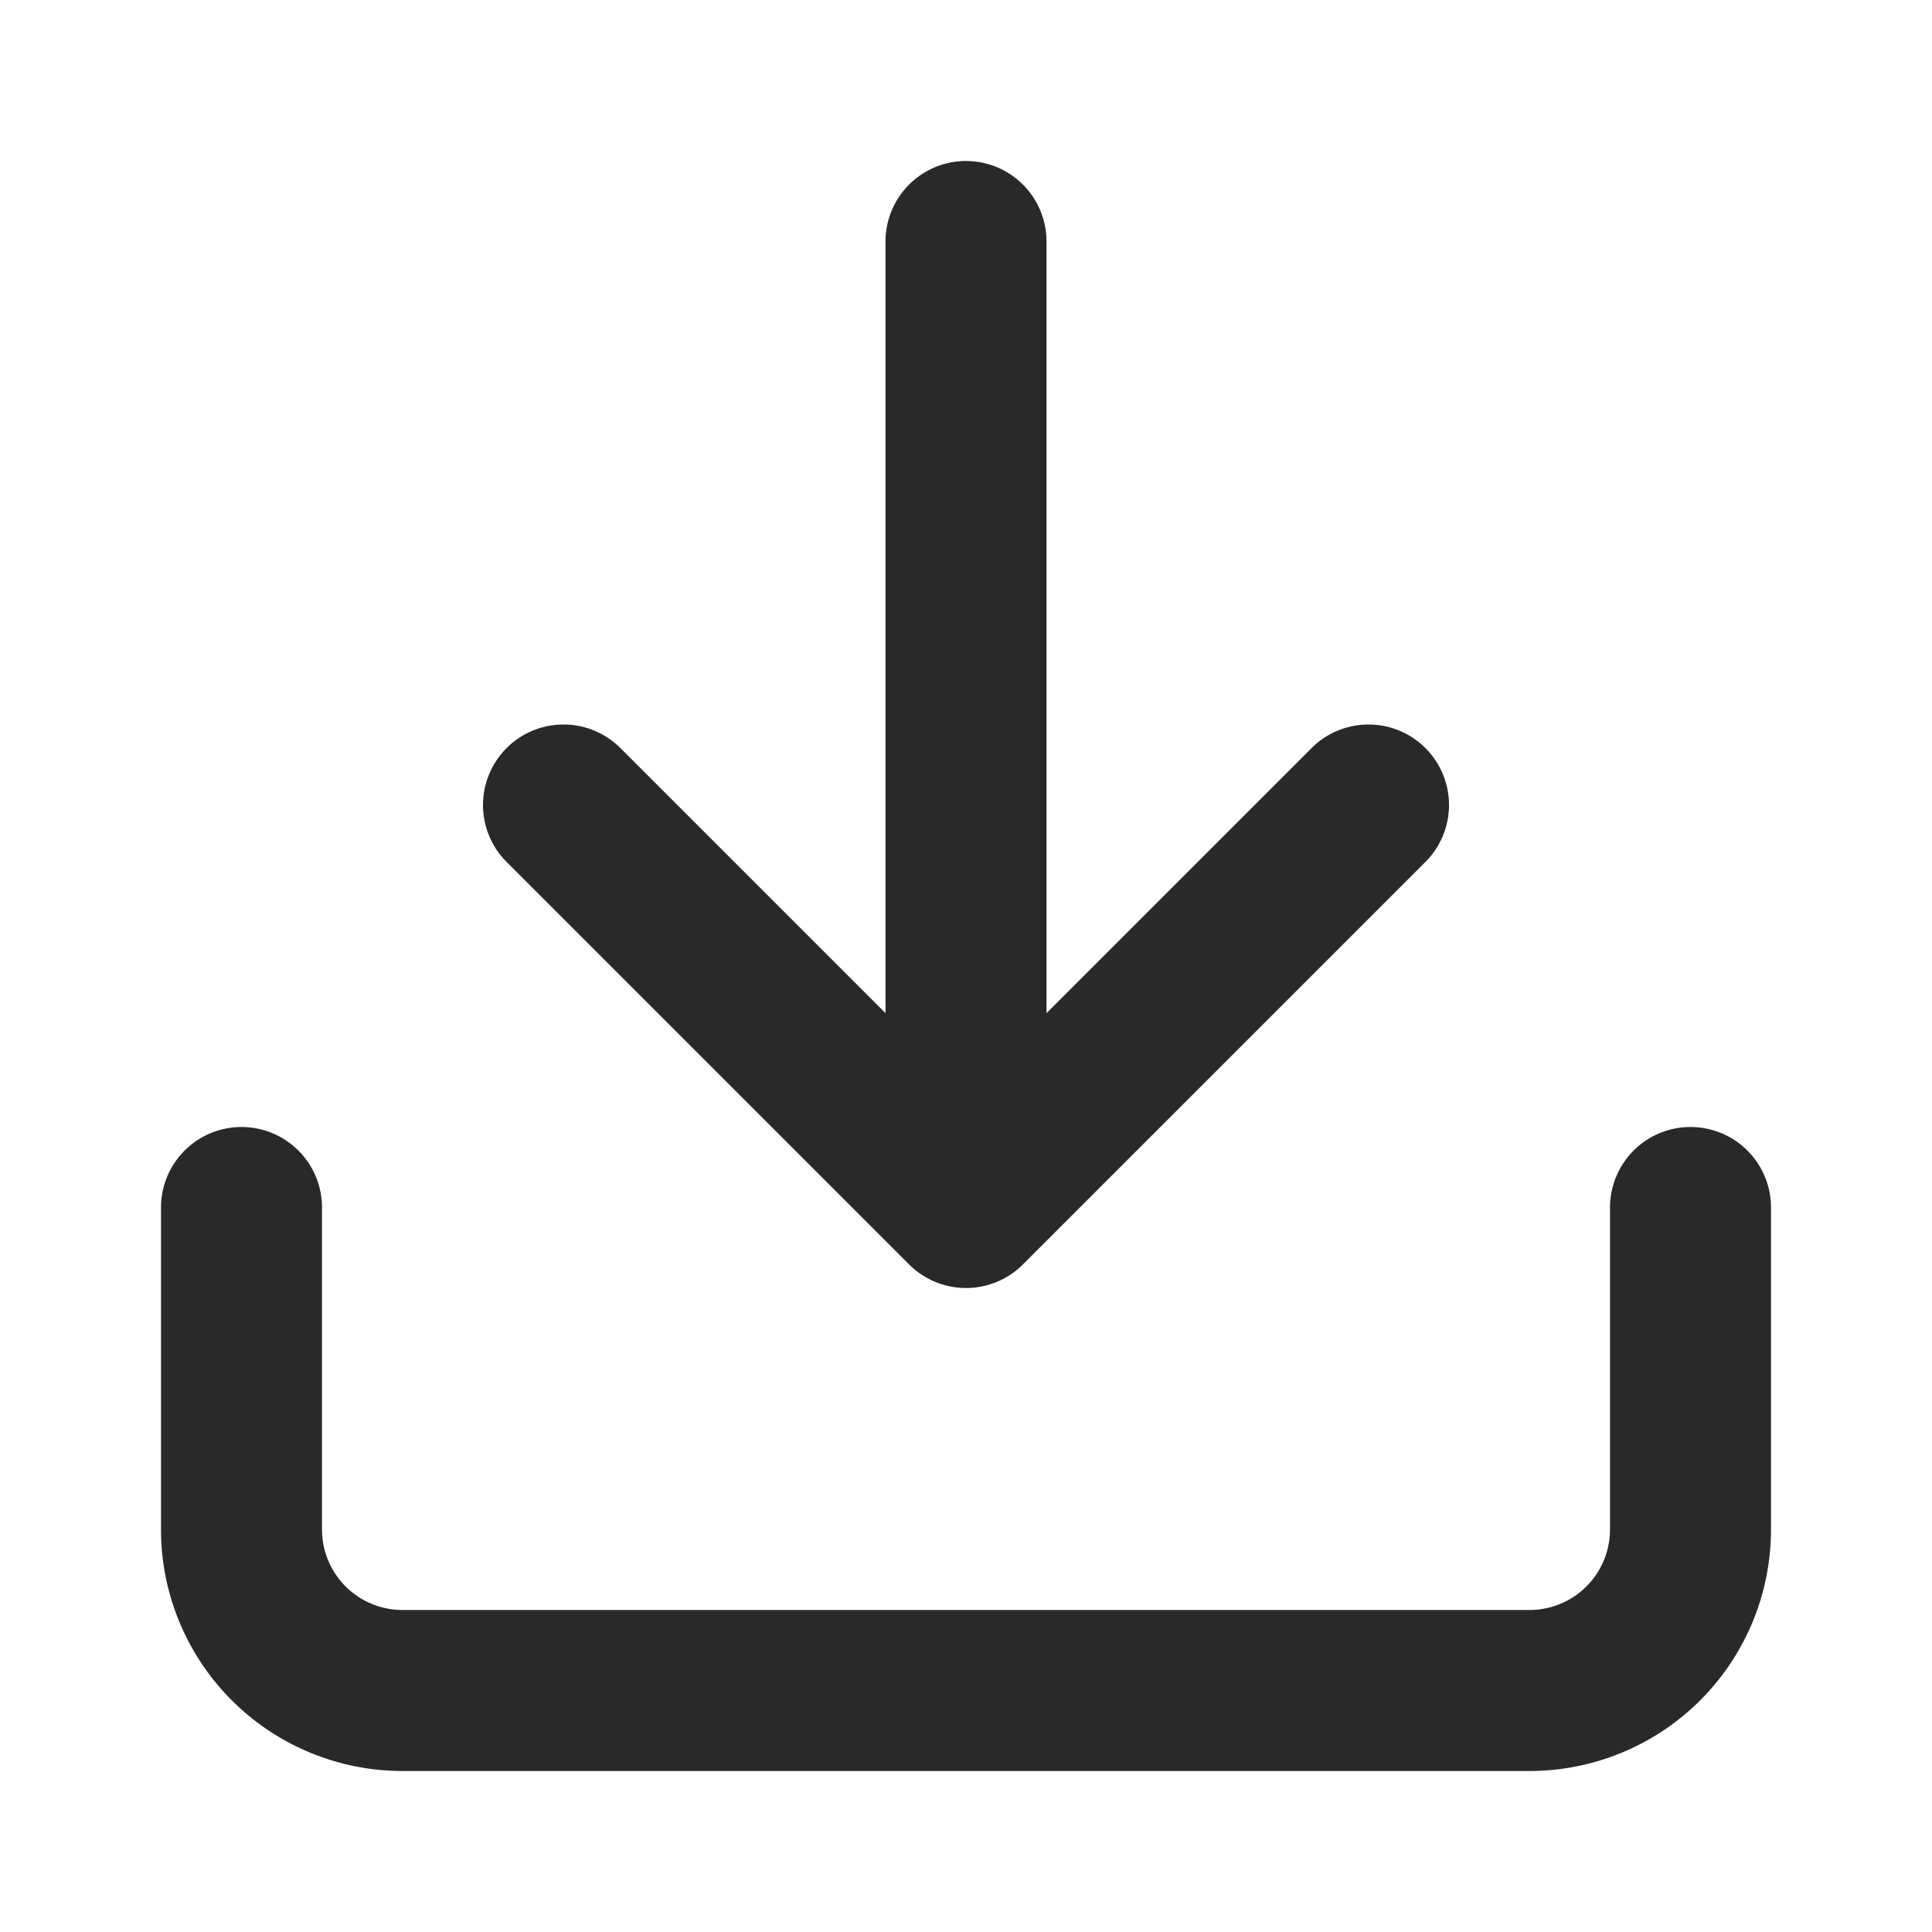 <svg width="24" height="24" fill="none" xmlns="http://www.w3.org/2000/svg"><path d="M21 15v4a2 2 0 01-2 2H5a2 2 0 01-2-2v-4M7 10l5 5 5-5M12 15V3" stroke="#292929" stroke-width="2" stroke-linecap="round" stroke-linejoin="round"/></svg>
